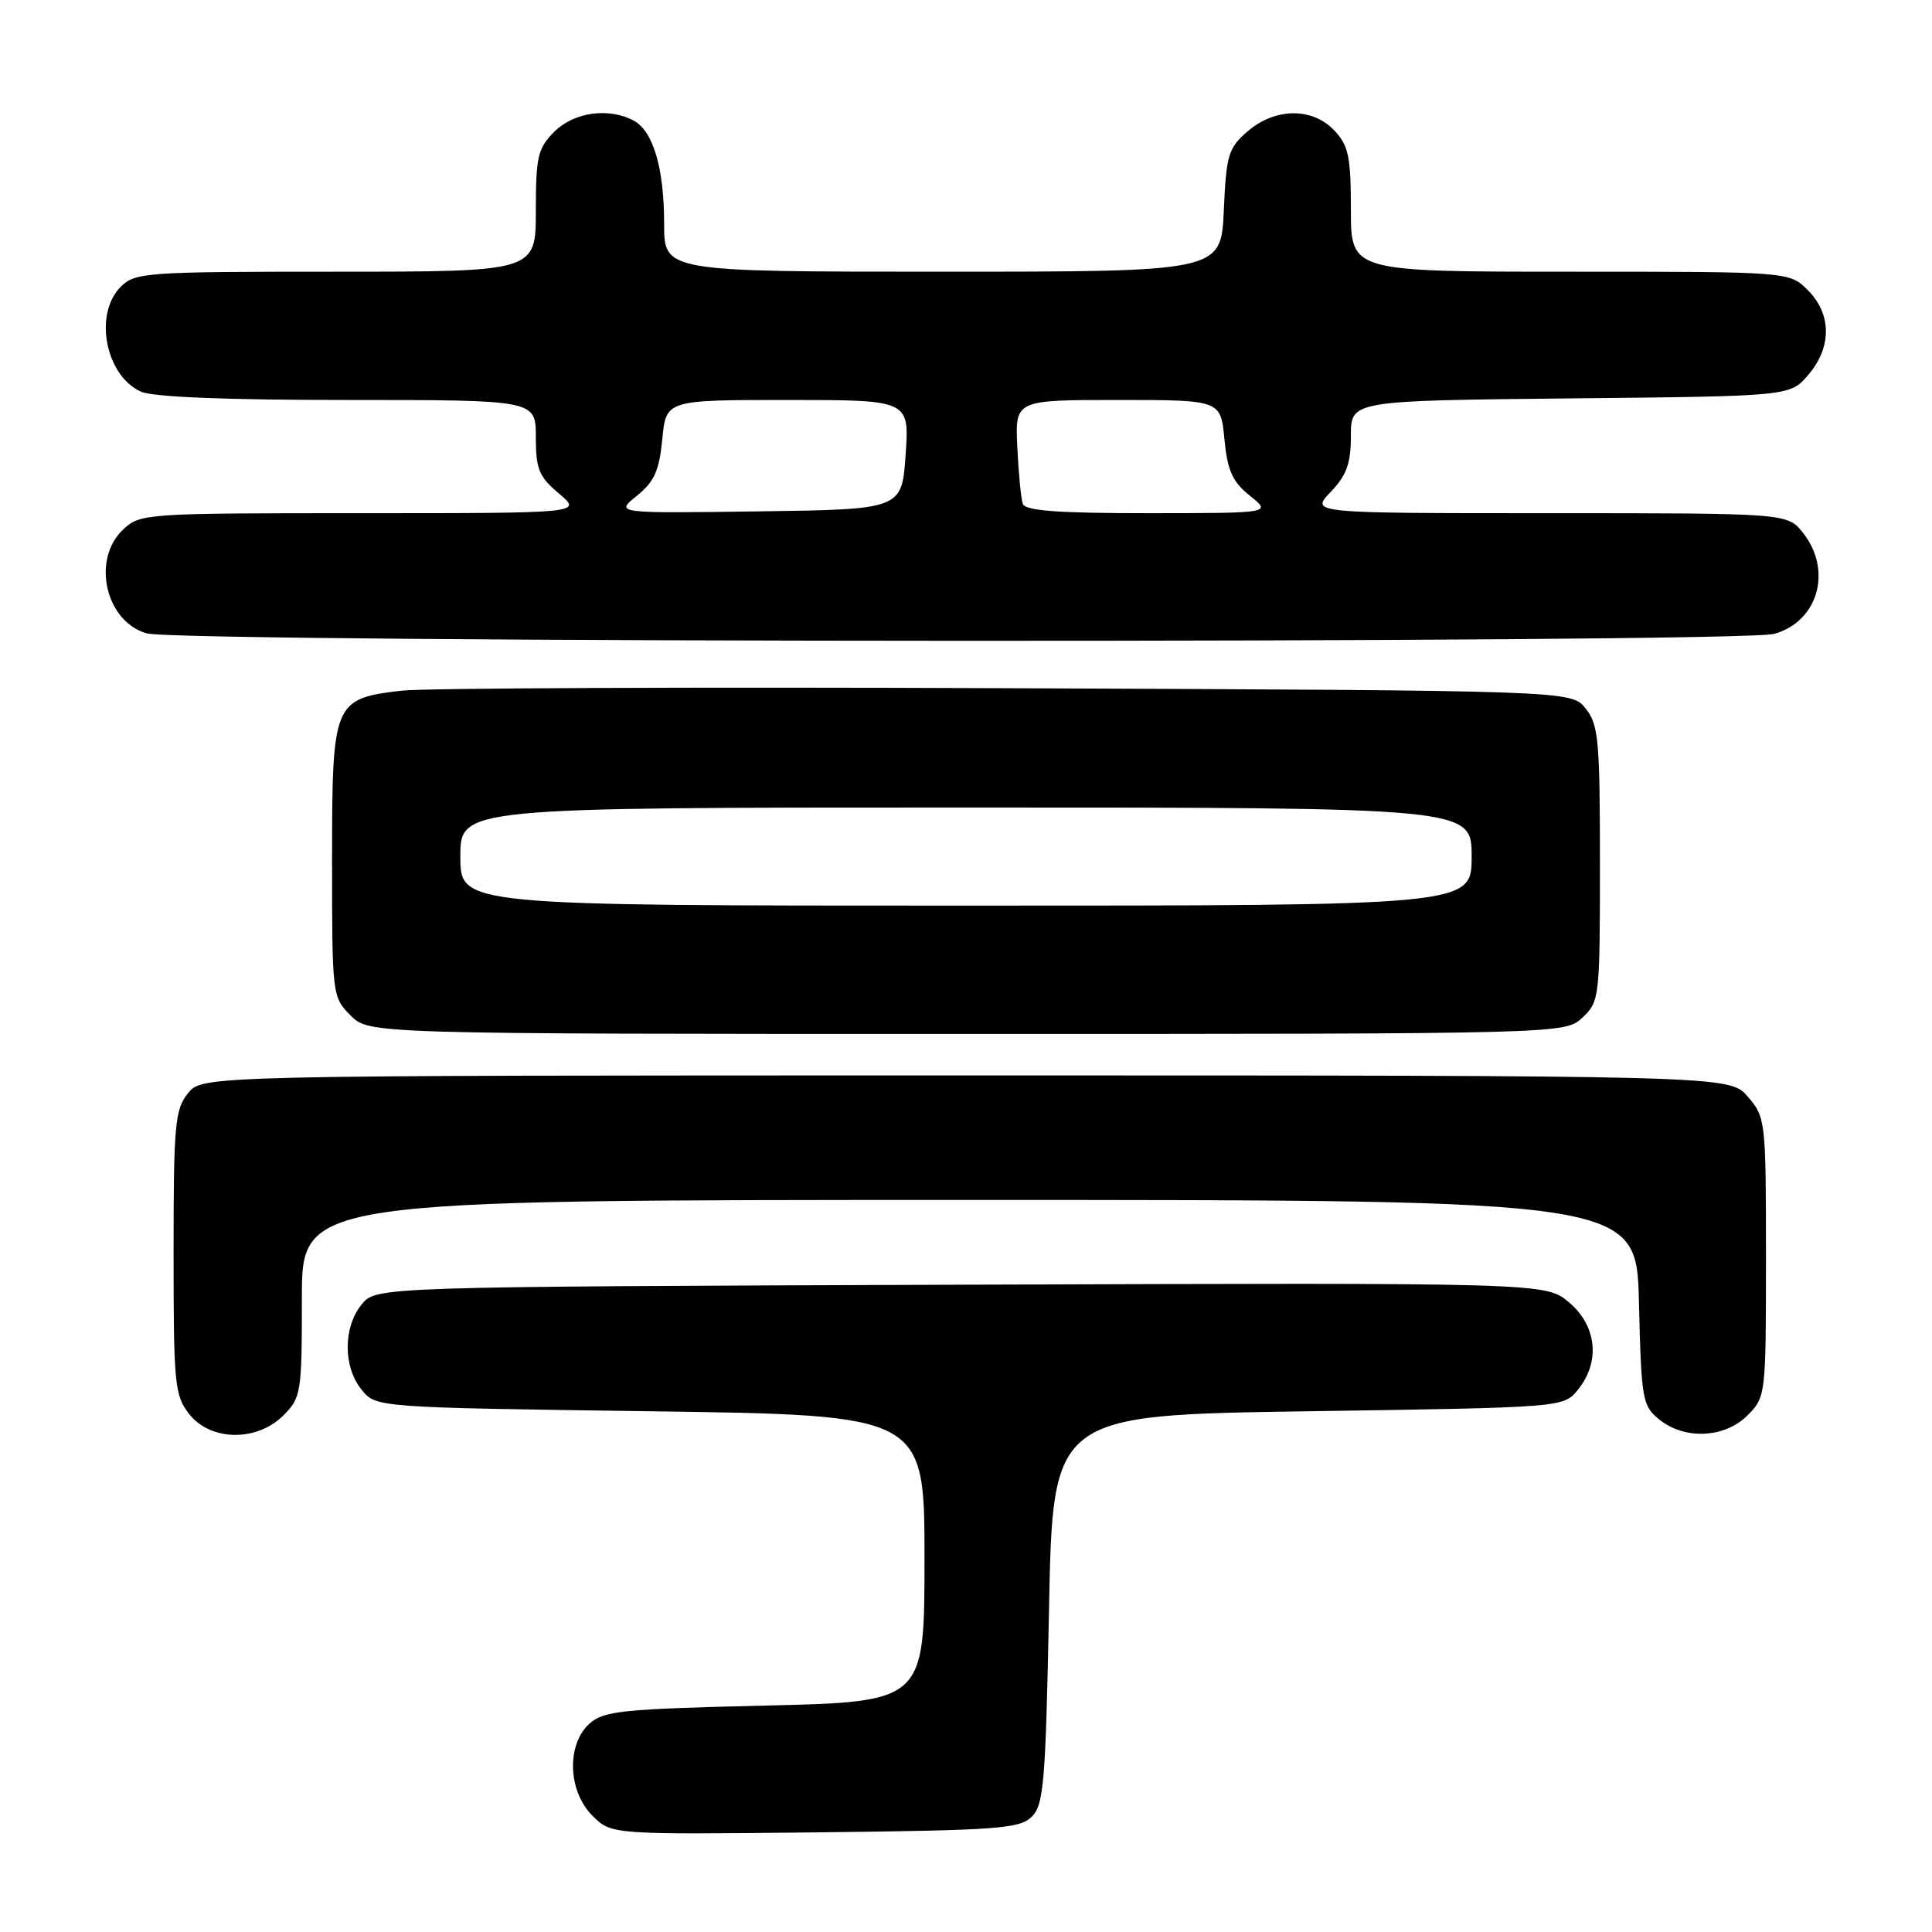 <?xml version="1.0" encoding="UTF-8" standalone="no"?>
<!DOCTYPE svg PUBLIC "-//W3C//DTD SVG 1.1//EN" "http://www.w3.org/Graphics/SVG/1.1/DTD/svg11.dtd" >
<svg xmlns="http://www.w3.org/2000/svg" xmlns:xlink="http://www.w3.org/1999/xlink" version="1.1" viewBox="0 0 256 256">
 <g >
 <path fill="currentColor"
d=" M 136.72 240.72 C 138.31 239.13 138.55 236.15 139.00 213.22 C 139.50 187.50 139.50 187.50 173.34 187.00 C 207.18 186.50 207.18 186.50 209.09 184.14 C 212.08 180.45 211.59 175.67 207.90 172.57 C 204.80 169.96 204.80 169.96 127.31 170.23 C 49.82 170.50 49.82 170.50 47.91 172.86 C 45.46 175.88 45.46 181.12 47.91 184.14 C 49.82 186.50 49.82 186.50 86.16 187.00 C 122.50 187.50 122.50 187.50 122.50 206.50 C 122.50 225.50 122.50 225.50 101.35 226.00 C 82.37 226.45 79.99 226.70 78.10 228.40 C 75.04 231.18 75.24 237.33 78.50 240.59 C 81.00 243.09 81.00 243.09 107.97 242.80 C 132.27 242.53 135.11 242.32 136.72 240.72 Z  M 37.55 187.55 C 39.90 185.19 40.00 184.56 40.00 172.05 C 40.00 159.00 40.00 159.00 128.42 159.00 C 216.85 159.00 216.85 159.00 217.17 172.59 C 217.48 185.47 217.62 186.28 219.86 188.09 C 223.23 190.81 228.52 190.57 231.55 187.55 C 233.97 185.12 234.00 184.90 234.00 166.60 C 234.00 148.50 233.95 148.05 231.59 145.31 C 229.17 142.50 229.17 142.50 128.00 142.50 C 26.82 142.50 26.82 142.50 24.91 144.86 C 23.18 147.00 23.00 149.00 23.00 165.98 C 23.00 183.44 23.14 184.91 25.07 187.37 C 27.91 190.98 34.03 191.06 37.55 187.55 Z  M 209.69 134.83 C 211.94 132.71 212.00 132.18 212.00 114.44 C 212.00 97.99 211.81 95.99 210.09 93.86 C 208.18 91.50 208.18 91.50 133.34 91.19 C 92.18 91.02 56.10 91.17 53.17 91.52 C 44.16 92.60 44.00 93.01 44.00 114.05 C 44.00 131.87 44.03 132.12 46.45 134.55 C 48.91 137.00 48.91 137.00 128.14 137.00 C 207.37 137.00 207.37 137.00 209.69 134.83 Z  M 235.09 83.99 C 240.90 82.38 242.84 75.61 238.93 70.63 C 236.85 68.00 236.85 68.00 205.24 68.00 C 173.63 68.00 173.63 68.00 176.31 65.20 C 178.44 62.97 179.00 61.42 179.00 57.74 C 179.00 53.09 179.00 53.09 208.09 52.79 C 237.18 52.50 237.18 52.50 239.59 49.69 C 242.74 46.03 242.72 41.63 239.55 38.45 C 237.09 36.00 237.09 36.00 208.05 36.00 C 179.00 36.00 179.00 36.00 179.00 27.81 C 179.00 20.79 178.69 19.30 176.83 17.31 C 173.91 14.21 168.98 14.25 165.32 17.40 C 162.76 19.60 162.49 20.50 162.16 27.90 C 161.79 36.00 161.79 36.00 124.89 36.00 C 88.00 36.00 88.00 36.00 88.00 29.65 C 88.00 22.27 86.55 17.36 83.96 15.98 C 80.66 14.21 76.05 14.86 73.45 17.45 C 71.26 19.65 71.00 20.75 71.00 27.95 C 71.00 36.00 71.00 36.00 44.50 36.00 C 19.33 36.00 17.90 36.10 16.00 38.00 C 12.40 41.60 13.96 49.75 18.66 51.89 C 20.24 52.61 29.89 53.00 46.05 53.00 C 71.00 53.00 71.00 53.00 71.00 57.91 C 71.00 62.17 71.41 63.17 74.08 65.41 C 77.15 68.00 77.15 68.00 47.89 68.00 C 19.22 68.00 18.58 68.04 16.31 70.17 C 12.11 74.12 13.96 82.34 19.42 83.92 C 23.79 85.20 230.53 85.26 235.09 83.99 Z  M 61.00 113.50 C 61.00 107.00 61.00 107.00 128.00 107.00 C 195.00 107.00 195.00 107.00 195.00 113.50 C 195.00 120.00 195.00 120.00 128.00 120.00 C 61.00 120.00 61.00 120.00 61.00 113.50 Z  M 84.38 65.70 C 86.70 63.83 87.35 62.38 87.76 58.19 C 88.25 53.00 88.25 53.00 104.38 53.00 C 120.50 53.00 120.50 53.00 120.00 60.25 C 119.50 67.50 119.50 67.50 100.50 67.76 C 81.50 68.02 81.50 68.02 84.38 65.70 Z  M 135.52 66.75 C 135.29 66.06 134.96 62.69 134.80 59.25 C 134.50 53.00 134.50 53.00 148.12 53.00 C 161.75 53.00 161.75 53.00 162.24 58.19 C 162.65 62.39 163.30 63.83 165.62 65.69 C 168.50 67.99 168.50 67.99 152.22 68.00 C 140.08 68.00 135.83 67.68 135.52 66.75 Z "/>
</g>
</svg>